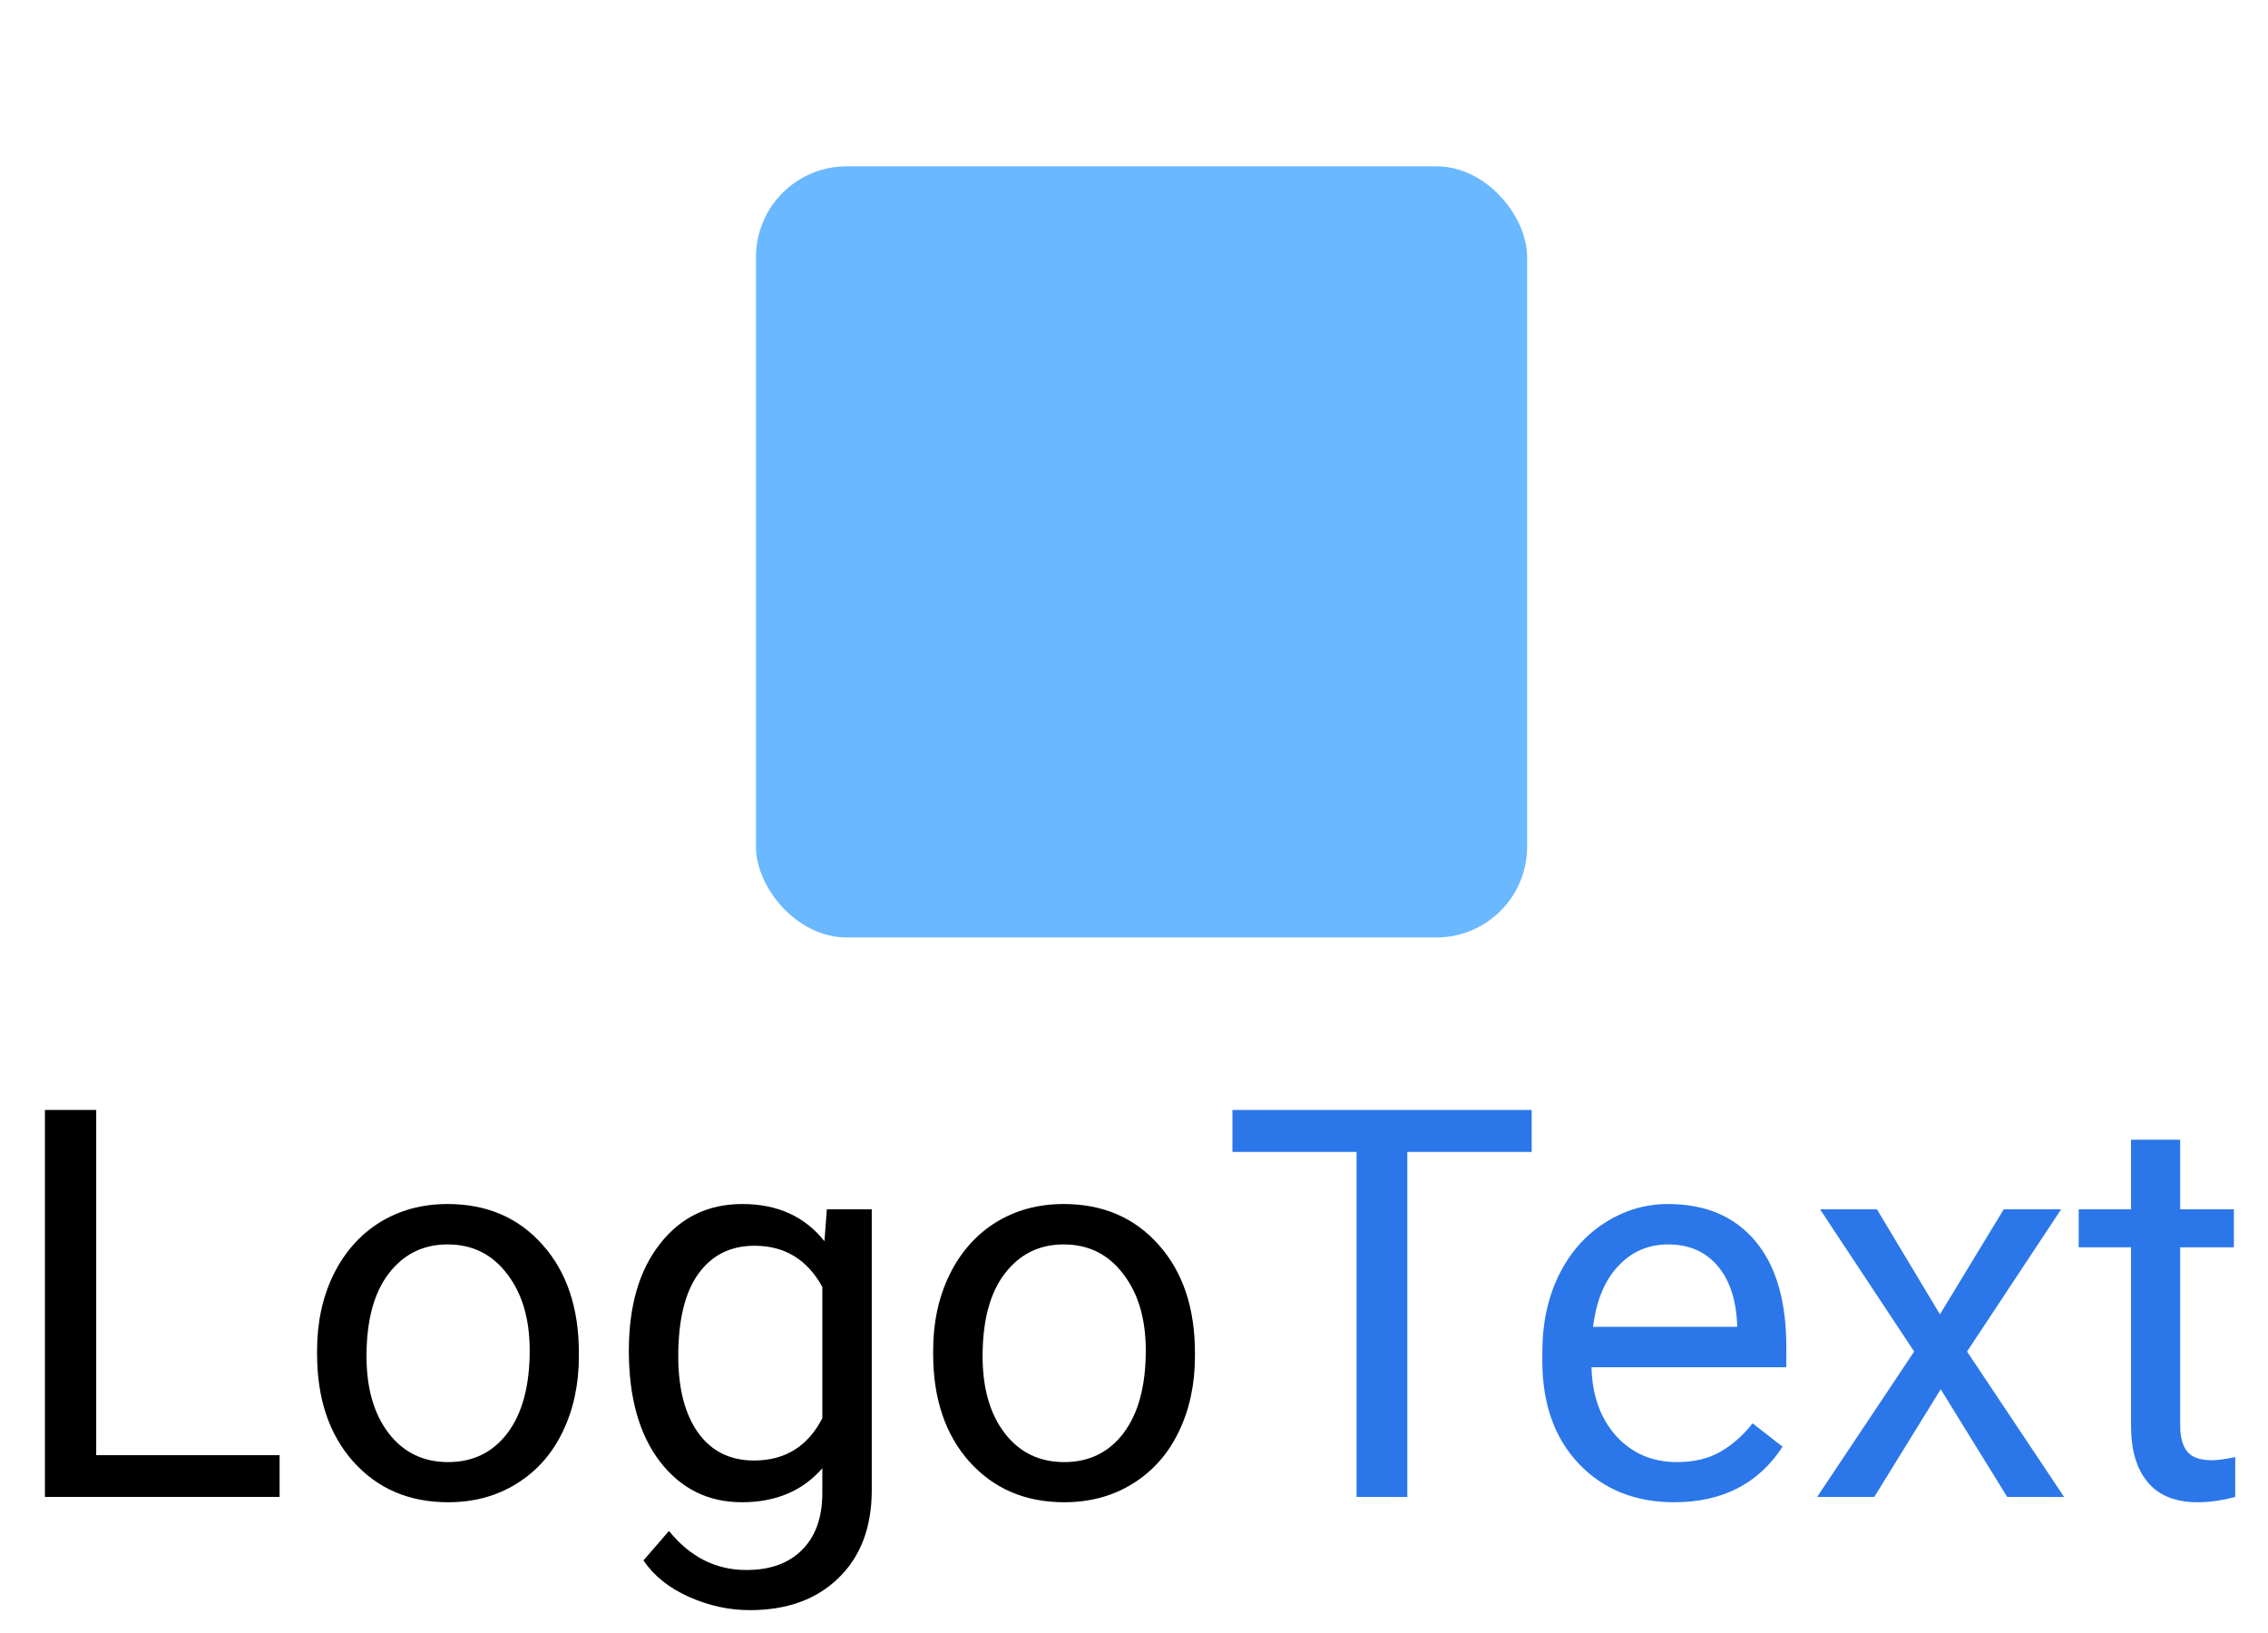 <svg width="150" height="108" viewBox="0 0 150 108" fill="none" xmlns="http://www.w3.org/2000/svg">
<path d="M6.363 96.24H18.492V99H2.971V73.406H6.363V96.24ZM20.971 89.314C20.971 87.451 21.334 85.775 22.061 84.287C22.799 82.799 23.818 81.65 25.119 80.842C26.432 80.033 27.926 79.629 29.602 79.629C32.191 79.629 34.283 80.525 35.877 82.318C37.482 84.111 38.285 86.496 38.285 89.473V89.701C38.285 91.553 37.928 93.217 37.213 94.693C36.51 96.158 35.496 97.301 34.172 98.121C32.859 98.941 31.348 99.352 29.637 99.352C27.059 99.352 24.967 98.455 23.361 96.662C21.768 94.869 20.971 92.496 20.971 89.543V89.314ZM24.24 89.701C24.24 91.811 24.727 93.504 25.699 94.781C26.684 96.059 27.996 96.697 29.637 96.697C31.289 96.697 32.602 96.053 33.574 94.764C34.547 93.463 35.033 91.647 35.033 89.314C35.033 87.228 34.535 85.541 33.539 84.252C32.555 82.951 31.242 82.301 29.602 82.301C27.996 82.301 26.701 82.939 25.717 84.217C24.732 85.494 24.24 87.322 24.24 89.701ZM41.59 89.332C41.59 86.367 42.275 84.012 43.647 82.266C45.018 80.508 46.834 79.629 49.096 79.629C51.416 79.629 53.227 80.449 54.527 82.09L54.685 79.981H57.656V98.543C57.656 101.004 56.924 102.943 55.459 104.361C54.006 105.779 52.049 106.488 49.588 106.488C48.217 106.488 46.875 106.195 45.562 105.609C44.25 105.023 43.248 104.221 42.557 103.201L44.244 101.25C45.639 102.973 47.344 103.834 49.359 103.834C50.941 103.834 52.172 103.389 53.051 102.498C53.941 101.607 54.387 100.354 54.387 98.736V97.102C53.086 98.602 51.31 99.352 49.06 99.352C46.834 99.352 45.029 98.455 43.647 96.662C42.275 94.869 41.59 92.426 41.59 89.332ZM44.859 89.701C44.859 91.846 45.299 93.533 46.178 94.764C47.057 95.982 48.287 96.592 49.869 96.592C51.92 96.592 53.426 95.66 54.387 93.797V85.113C53.391 83.297 51.897 82.389 49.904 82.389C48.322 82.389 47.086 83.004 46.195 84.234C45.305 85.465 44.859 87.287 44.859 89.701ZM61.717 89.314C61.717 87.451 62.08 85.775 62.807 84.287C63.545 82.799 64.564 81.65 65.865 80.842C67.178 80.033 68.672 79.629 70.348 79.629C72.938 79.629 75.029 80.525 76.623 82.318C78.228 84.111 79.031 86.496 79.031 89.473V89.701C79.031 91.553 78.674 93.217 77.959 94.693C77.256 96.158 76.242 97.301 74.918 98.121C73.606 98.941 72.094 99.352 70.383 99.352C67.805 99.352 65.713 98.455 64.107 96.662C62.514 94.869 61.717 92.496 61.717 89.543V89.314ZM64.986 89.701C64.986 91.811 65.473 93.504 66.445 94.781C67.43 96.059 68.742 96.697 70.383 96.697C72.035 96.697 73.348 96.053 74.32 94.764C75.293 93.463 75.779 91.647 75.779 89.314C75.779 87.228 75.281 85.541 74.285 84.252C73.301 82.951 71.988 82.301 70.348 82.301C68.742 82.301 67.447 82.939 66.463 84.217C65.478 85.494 64.986 87.322 64.986 89.701Z" fill="black"/>
<path d="M101.303 76.184H93.076V99H89.719V76.184H81.51V73.406H101.303V76.184ZM110.725 99.352C108.146 99.352 106.049 98.508 104.432 96.82C102.814 95.121 102.006 92.853 102.006 90.018V89.42C102.006 87.533 102.363 85.852 103.078 84.375C103.805 82.887 104.812 81.727 106.102 80.894C107.402 80.051 108.809 79.629 110.32 79.629C112.793 79.629 114.715 80.443 116.086 82.072C117.457 83.701 118.143 86.033 118.143 89.068V90.422H105.258C105.305 92.297 105.85 93.814 106.893 94.975C107.947 96.123 109.283 96.697 110.9 96.697C112.049 96.697 113.021 96.463 113.818 95.994C114.615 95.525 115.312 94.904 115.91 94.131L117.896 95.678C116.303 98.127 113.912 99.352 110.725 99.352ZM110.32 82.301C109.008 82.301 107.906 82.781 107.016 83.742C106.125 84.691 105.574 86.027 105.363 87.75H114.891V87.504C114.797 85.852 114.352 84.574 113.555 83.672C112.758 82.758 111.68 82.301 110.32 82.301ZM128.303 86.924L132.521 79.981H136.318L130.096 89.385L136.512 99H132.75L128.355 91.881L123.961 99H120.182L126.598 89.385L120.375 79.981H124.137L128.303 86.924ZM144.193 75.375V79.981H147.744V82.494H144.193V94.289C144.193 95.051 144.352 95.625 144.668 96.012C144.984 96.387 145.523 96.574 146.285 96.574C146.66 96.574 147.176 96.504 147.832 96.363V99C146.977 99.234 146.145 99.352 145.336 99.352C143.883 99.352 142.787 98.912 142.049 98.033C141.311 97.154 140.941 95.906 140.941 94.289V82.494H137.479V79.981H140.941V75.375H144.193Z" fill="#2B77E9"/>
<g filter="url(#filter0_d)">
<rect x="50" y="7" width="51" height="51" rx="6" fill="#6AB8FF"/>
</g>
<defs>
<filter id="filter0_d" x="39" y="0" width="73" height="73" filterUnits="userSpaceOnUse" color-interpolation-filters="sRGB">
<feFlood flood-opacity="0" result="BackgroundImageFix"/>
<feColorMatrix in="SourceAlpha" type="matrix" values="0 0 0 0 0 0 0 0 0 0 0 0 0 0 0 0 0 0 127 0" result="hardAlpha"/>
<feMorphology radius="2" operator="dilate" in="SourceAlpha" result="effect1_dropShadow"/>
<feOffset dy="4"/>
<feGaussianBlur stdDeviation="4.5"/>
<feComposite in2="hardAlpha" operator="out"/>
<feColorMatrix type="matrix" values="0 0 0 0 0 0 0 0 0 0 0 0 0 0 0 0 0 0 0.15 0"/>
<feBlend mode="normal" in2="BackgroundImageFix" result="effect1_dropShadow"/>
<feBlend mode="normal" in="SourceGraphic" in2="effect1_dropShadow" result="shape"/>
</filter>
</defs>
</svg>
